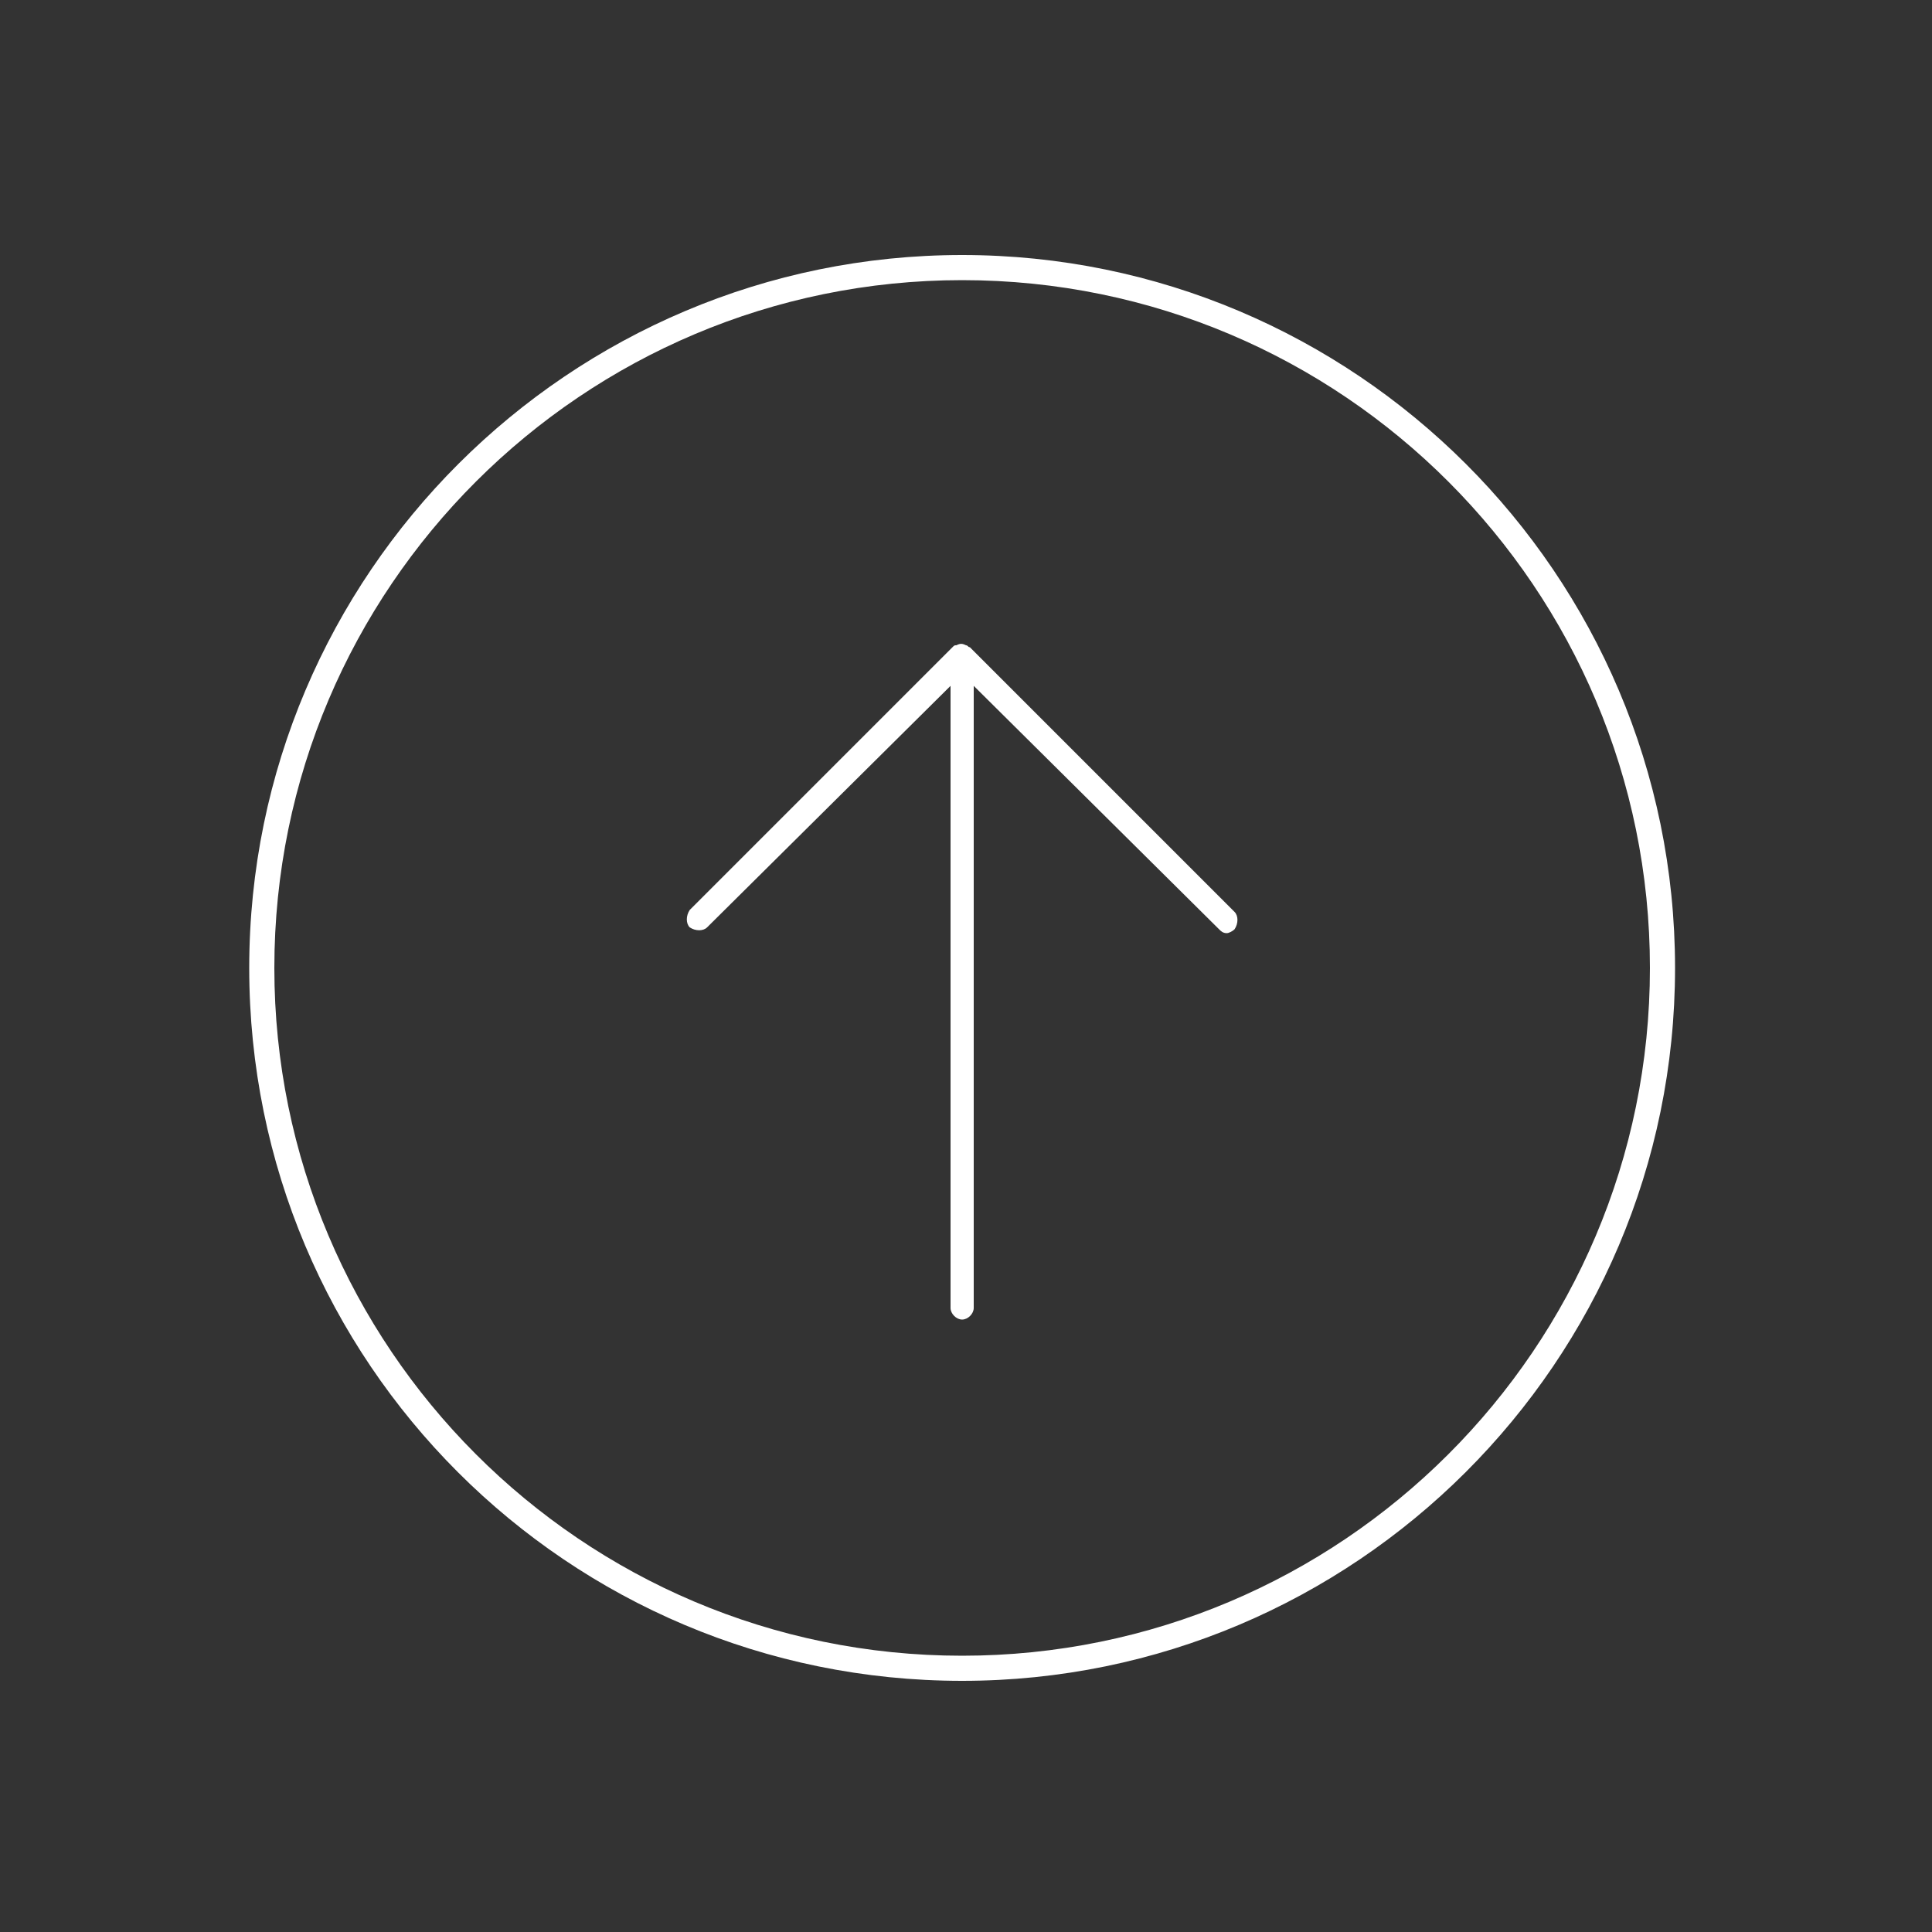 <svg xmlns="http://www.w3.org/2000/svg" xmlns:xlink="http://www.w3.org/1999/xlink" version="1.1" x="0px" y="0px" viewBox="0 0 100 100" enable-background="new 0 0 100 100" xml:space="preserve"><rect x="0" y="0" width="100" height="100" fill="#333333" stroke="none"/><path fill="#ffffff" d="M49.8,13.2c-20.3,0-36.9,16.5-36.9,36.9S29.4,87,49.8,87c20.3,0,36.9-16.5,36.9-36.9S70.1,13.2,49.8,13.2z M49.8,85.7  c-19.7,0-35.6-16-35.6-35.6c0-19.7,16-35.6,35.6-35.6c19.7,0,35.6,16,35.6,35.6C85.4,69.8,69.4,85.7,49.8,85.7z M63.9,47.2  c0.2,0.2,0.2,0.6,0,0.9c-0.1,0.1-0.3,0.2-0.4,0.2c-0.2,0-0.3-0.1-0.4-0.2L50.4,35.5v32.2c0,0.3-0.3,0.6-0.6,0.6s-0.6-0.3-0.6-0.6  V35.5L36.6,48c-0.2,0.2-0.6,0.2-0.9,0c-0.2-0.2-0.2-0.6,0-0.9l13.6-13.6c0.1-0.1,0.1-0.1,0.2-0.1c0.2-0.1,0.3-0.1,0.5,0  c0.1,0,0.1,0.1,0.2,0.1L63.9,47.2z"></path></svg>